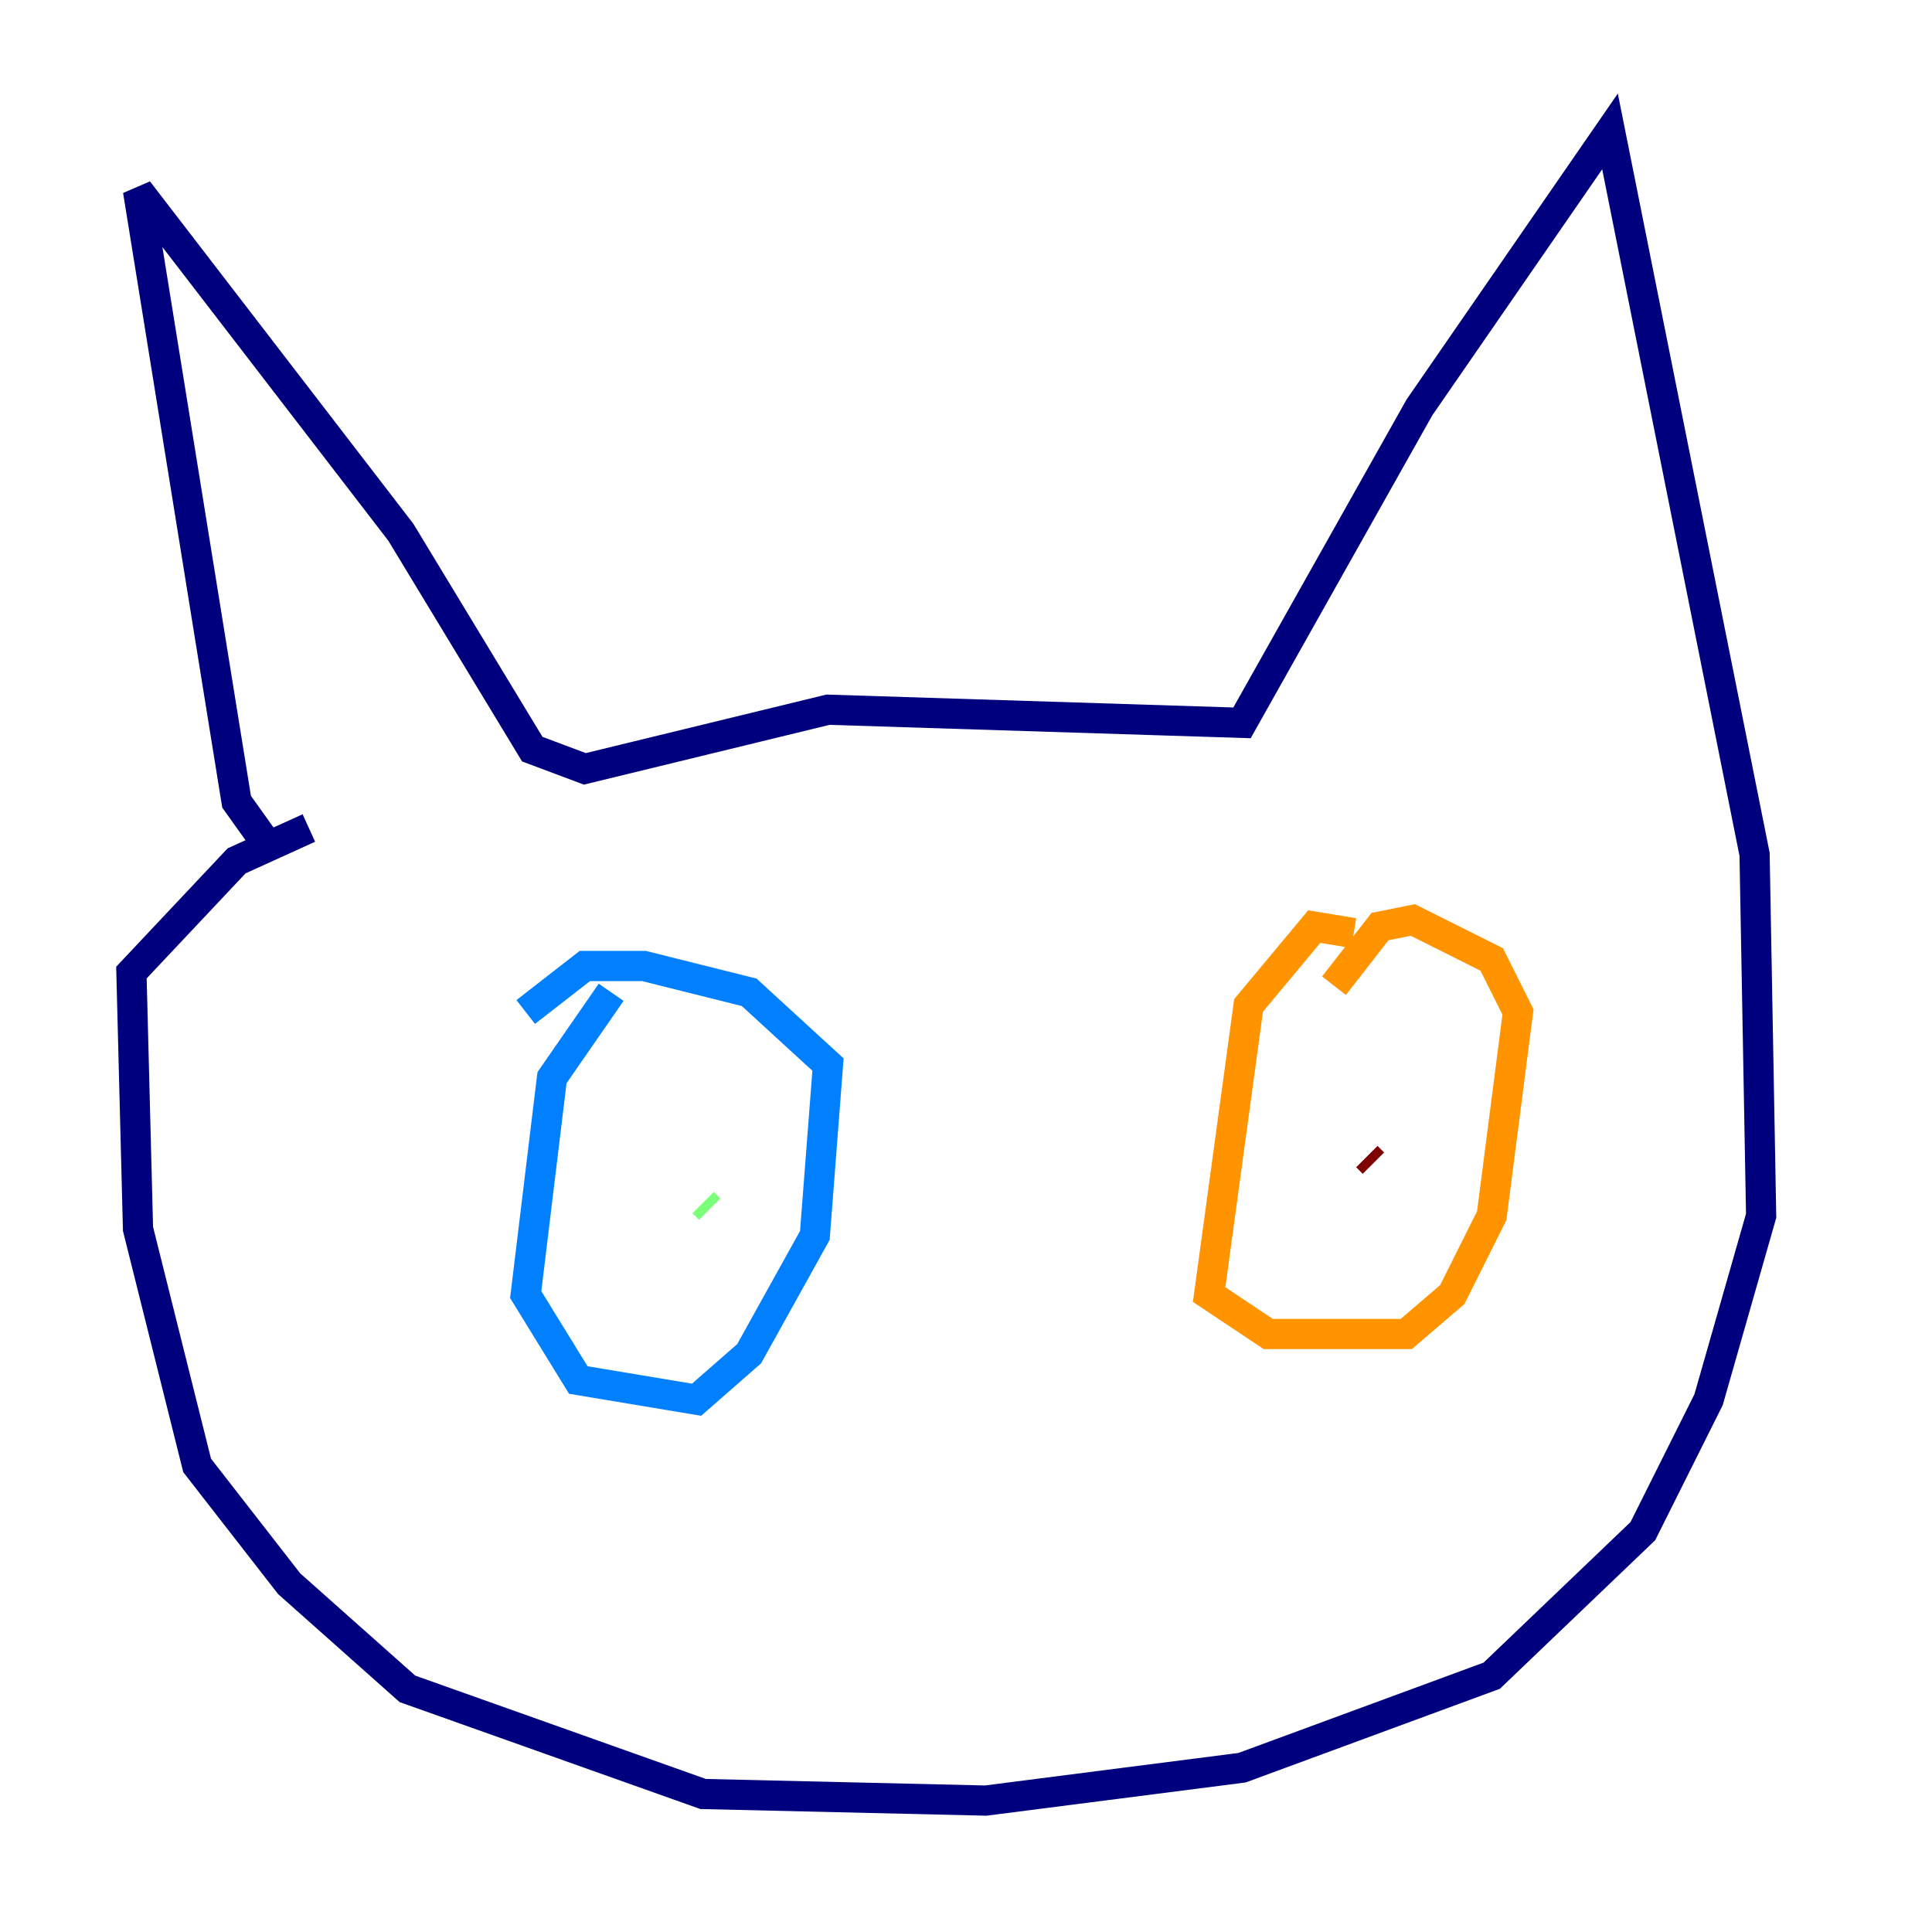 <?xml version="1.0" encoding="utf-8" ?>
<svg baseProfile="tiny" height="128" version="1.2" viewBox="0,0,128,128" width="128" xmlns="http://www.w3.org/2000/svg" xmlns:ev="http://www.w3.org/2001/xml-events" xmlns:xlink="http://www.w3.org/1999/xlink"><defs /><polyline fill="none" points="17.85,56.163 15.674,53.116 9.143,12.626 26.558,35.265 35.265,49.633 38.748,50.939 54.857,47.02 82.286,47.891 94.041,26.993 106.667,8.707 116.245,56.599 116.68,80.544 113.197,92.735 108.844,101.442 98.83,111.02 82.286,117.116 65.306,119.293 46.585,118.857 26.993,111.891 19.157,104.925 13.061,97.088 9.143,81.415 8.707,64.435 15.674,57.034 20.463,54.857" stroke="#00007f" stroke-width="2" /><polyline fill="none" points="40.49,65.742 36.571,71.401 34.83,85.769 38.313,91.429 46.15,92.735 49.633,89.687 53.986,81.85 54.857,70.531 49.633,65.742 42.667,64.0 38.748,64.0 34.83,67.048" stroke="#0080ff" stroke-width="2" /><polyline fill="none" points="46.585,79.674 47.02,80.109" stroke="#7cff79" stroke-width="2" /><polyline fill="none" points="89.687,61.823 87.075,61.388 82.721,66.612 80.109,85.769 84.027,88.381 93.17,88.381 96.218,85.769 98.83,80.544 100.571,67.048 98.83,63.565 93.605,60.952 91.429,61.388 88.381,65.306" stroke="#ff9400" stroke-width="2" /><polyline fill="none" points="90.558,76.626 90.993,77.061" stroke="#7f0000" stroke-width="2" /></svg>